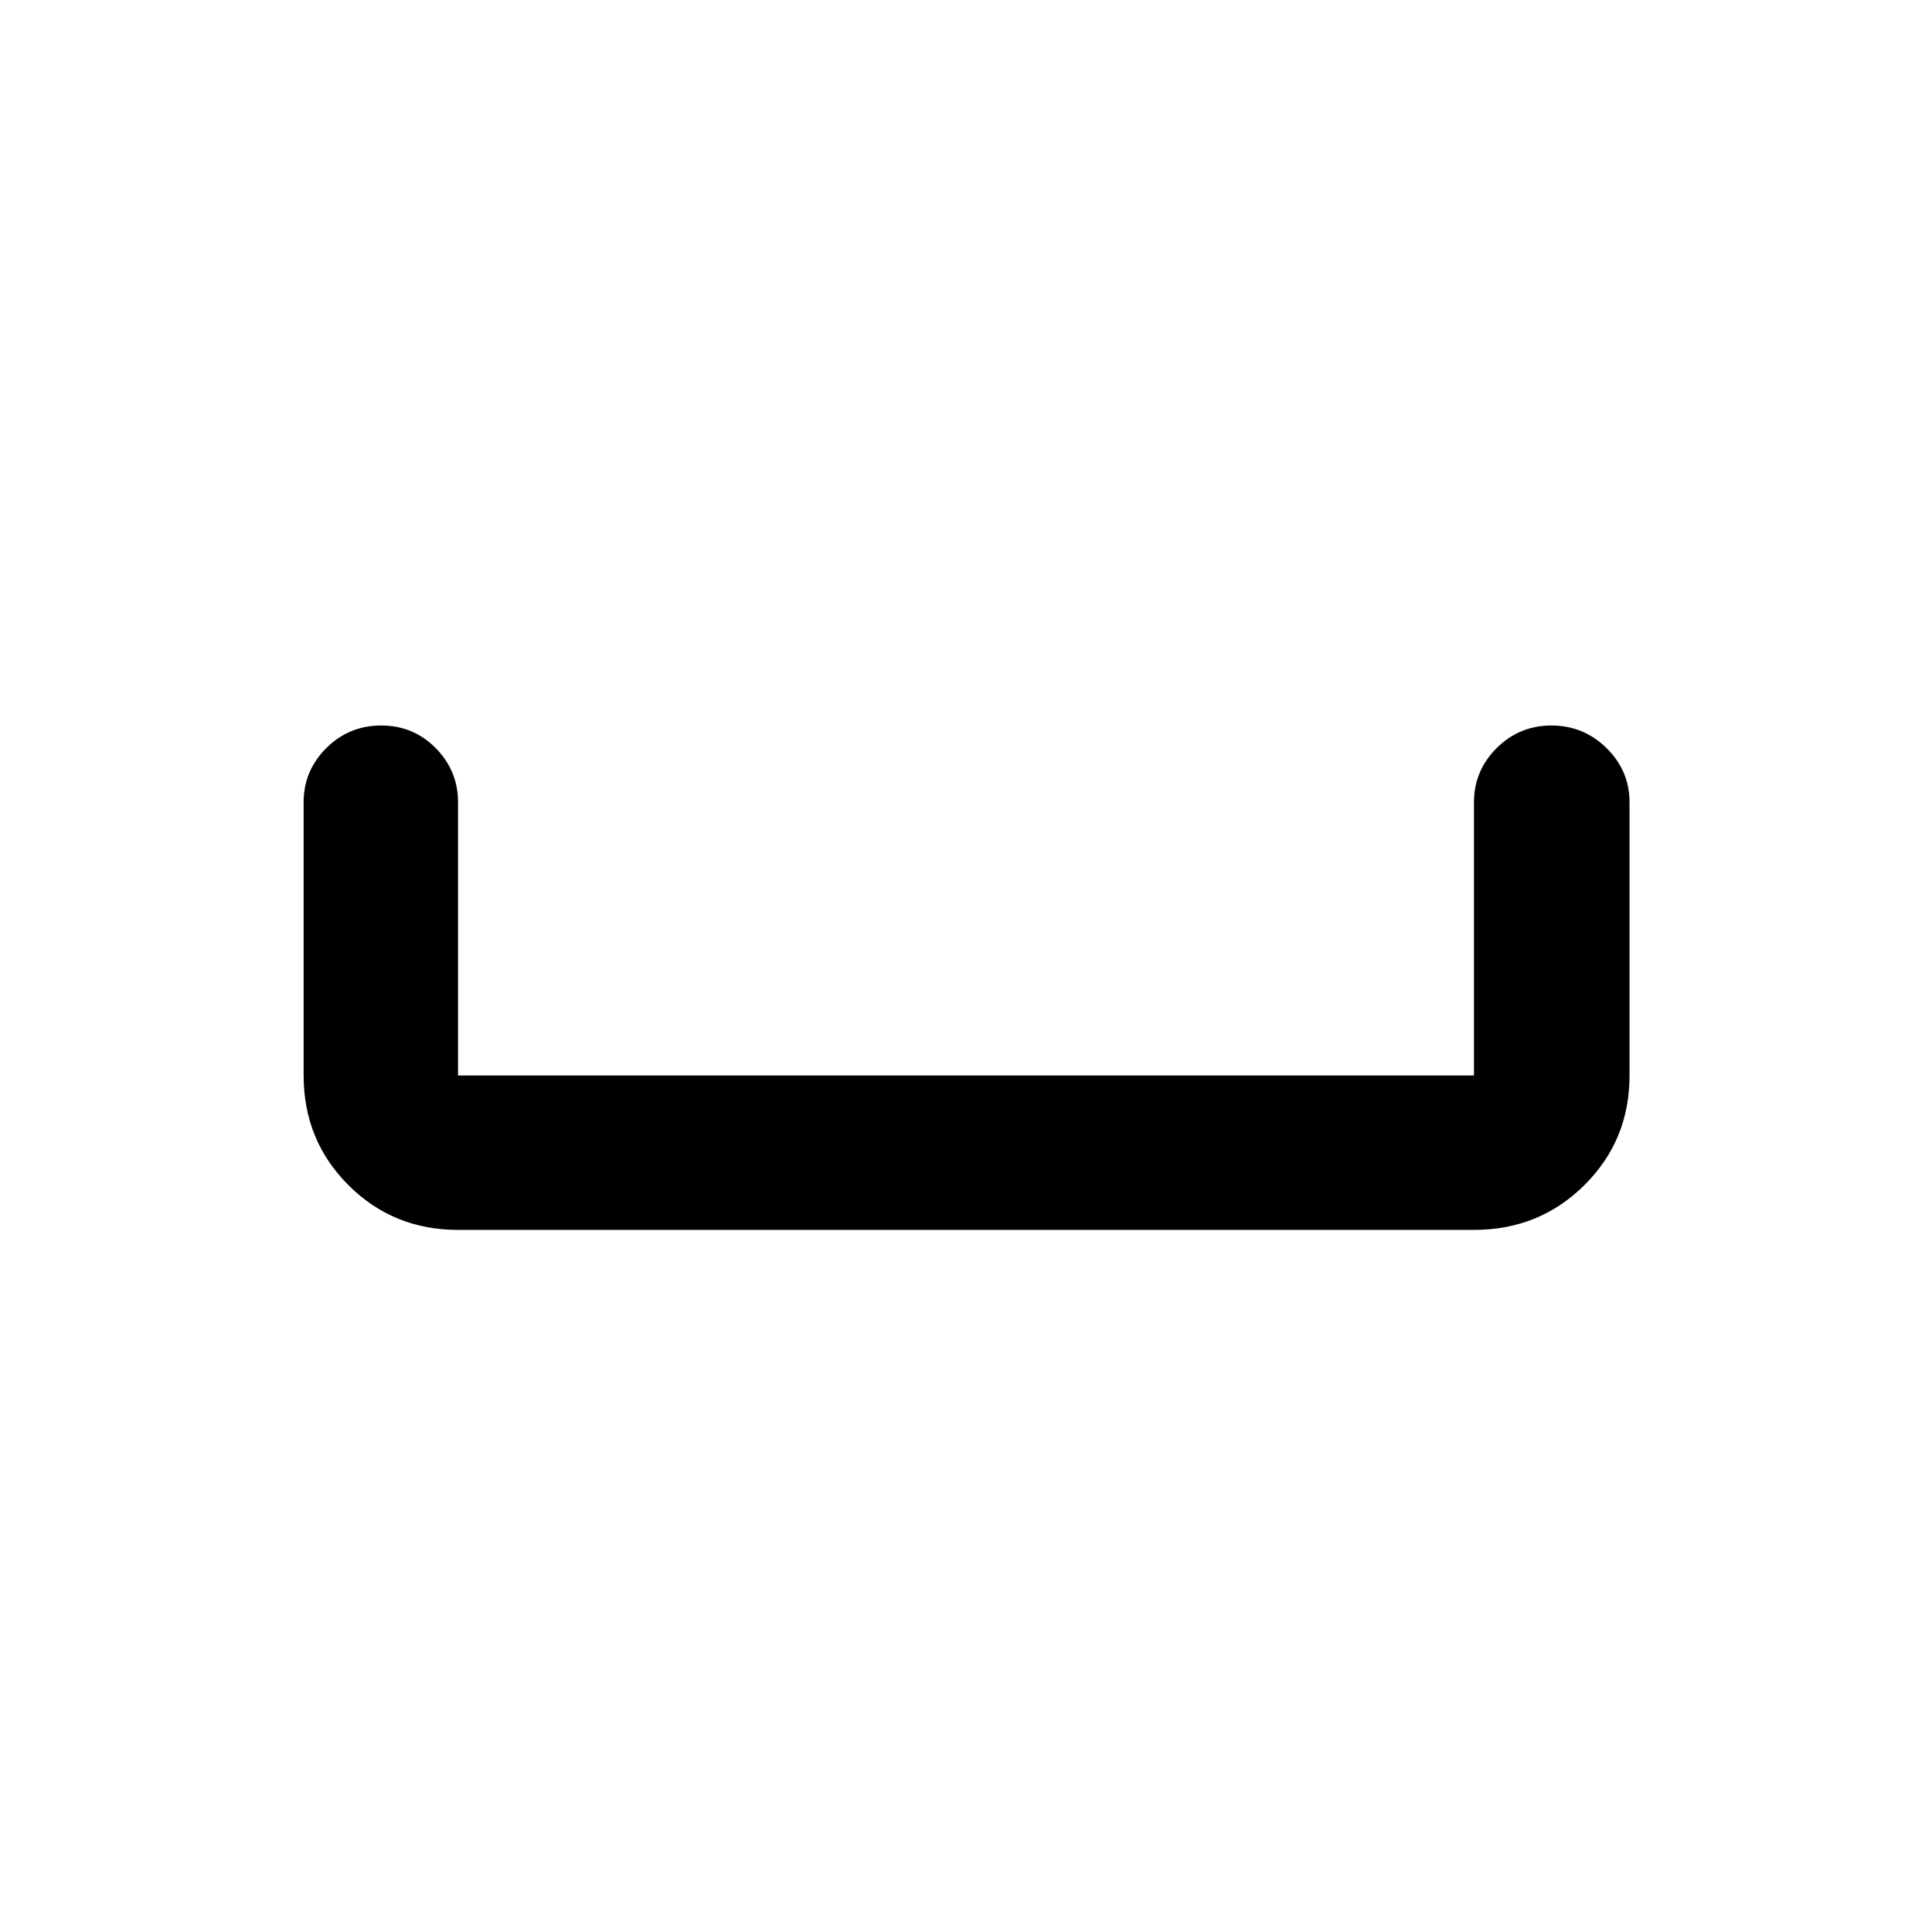 <svg xmlns="http://www.w3.org/2000/svg" height="48" viewBox="0 -960 960 960" width="48"><path d="M227.59-348.87q-32.23 0-54.47-22.25-22.25-22.24-22.25-54.47v-135.8q0-15.63 11.25-26.87t27.28-11.24q16.03 0 27.11 11.24 11.08 11.24 11.08 26.87v135.8h504.82v-135.8q0-15.63 11.25-26.87 11.26-11.24 27.24-11.24 15.98 0 27.39 11.24t11.41 26.87v135.8q0 32.23-22.42 54.47-22.41 22.25-54.87 22.25H227.59Z"/></svg>